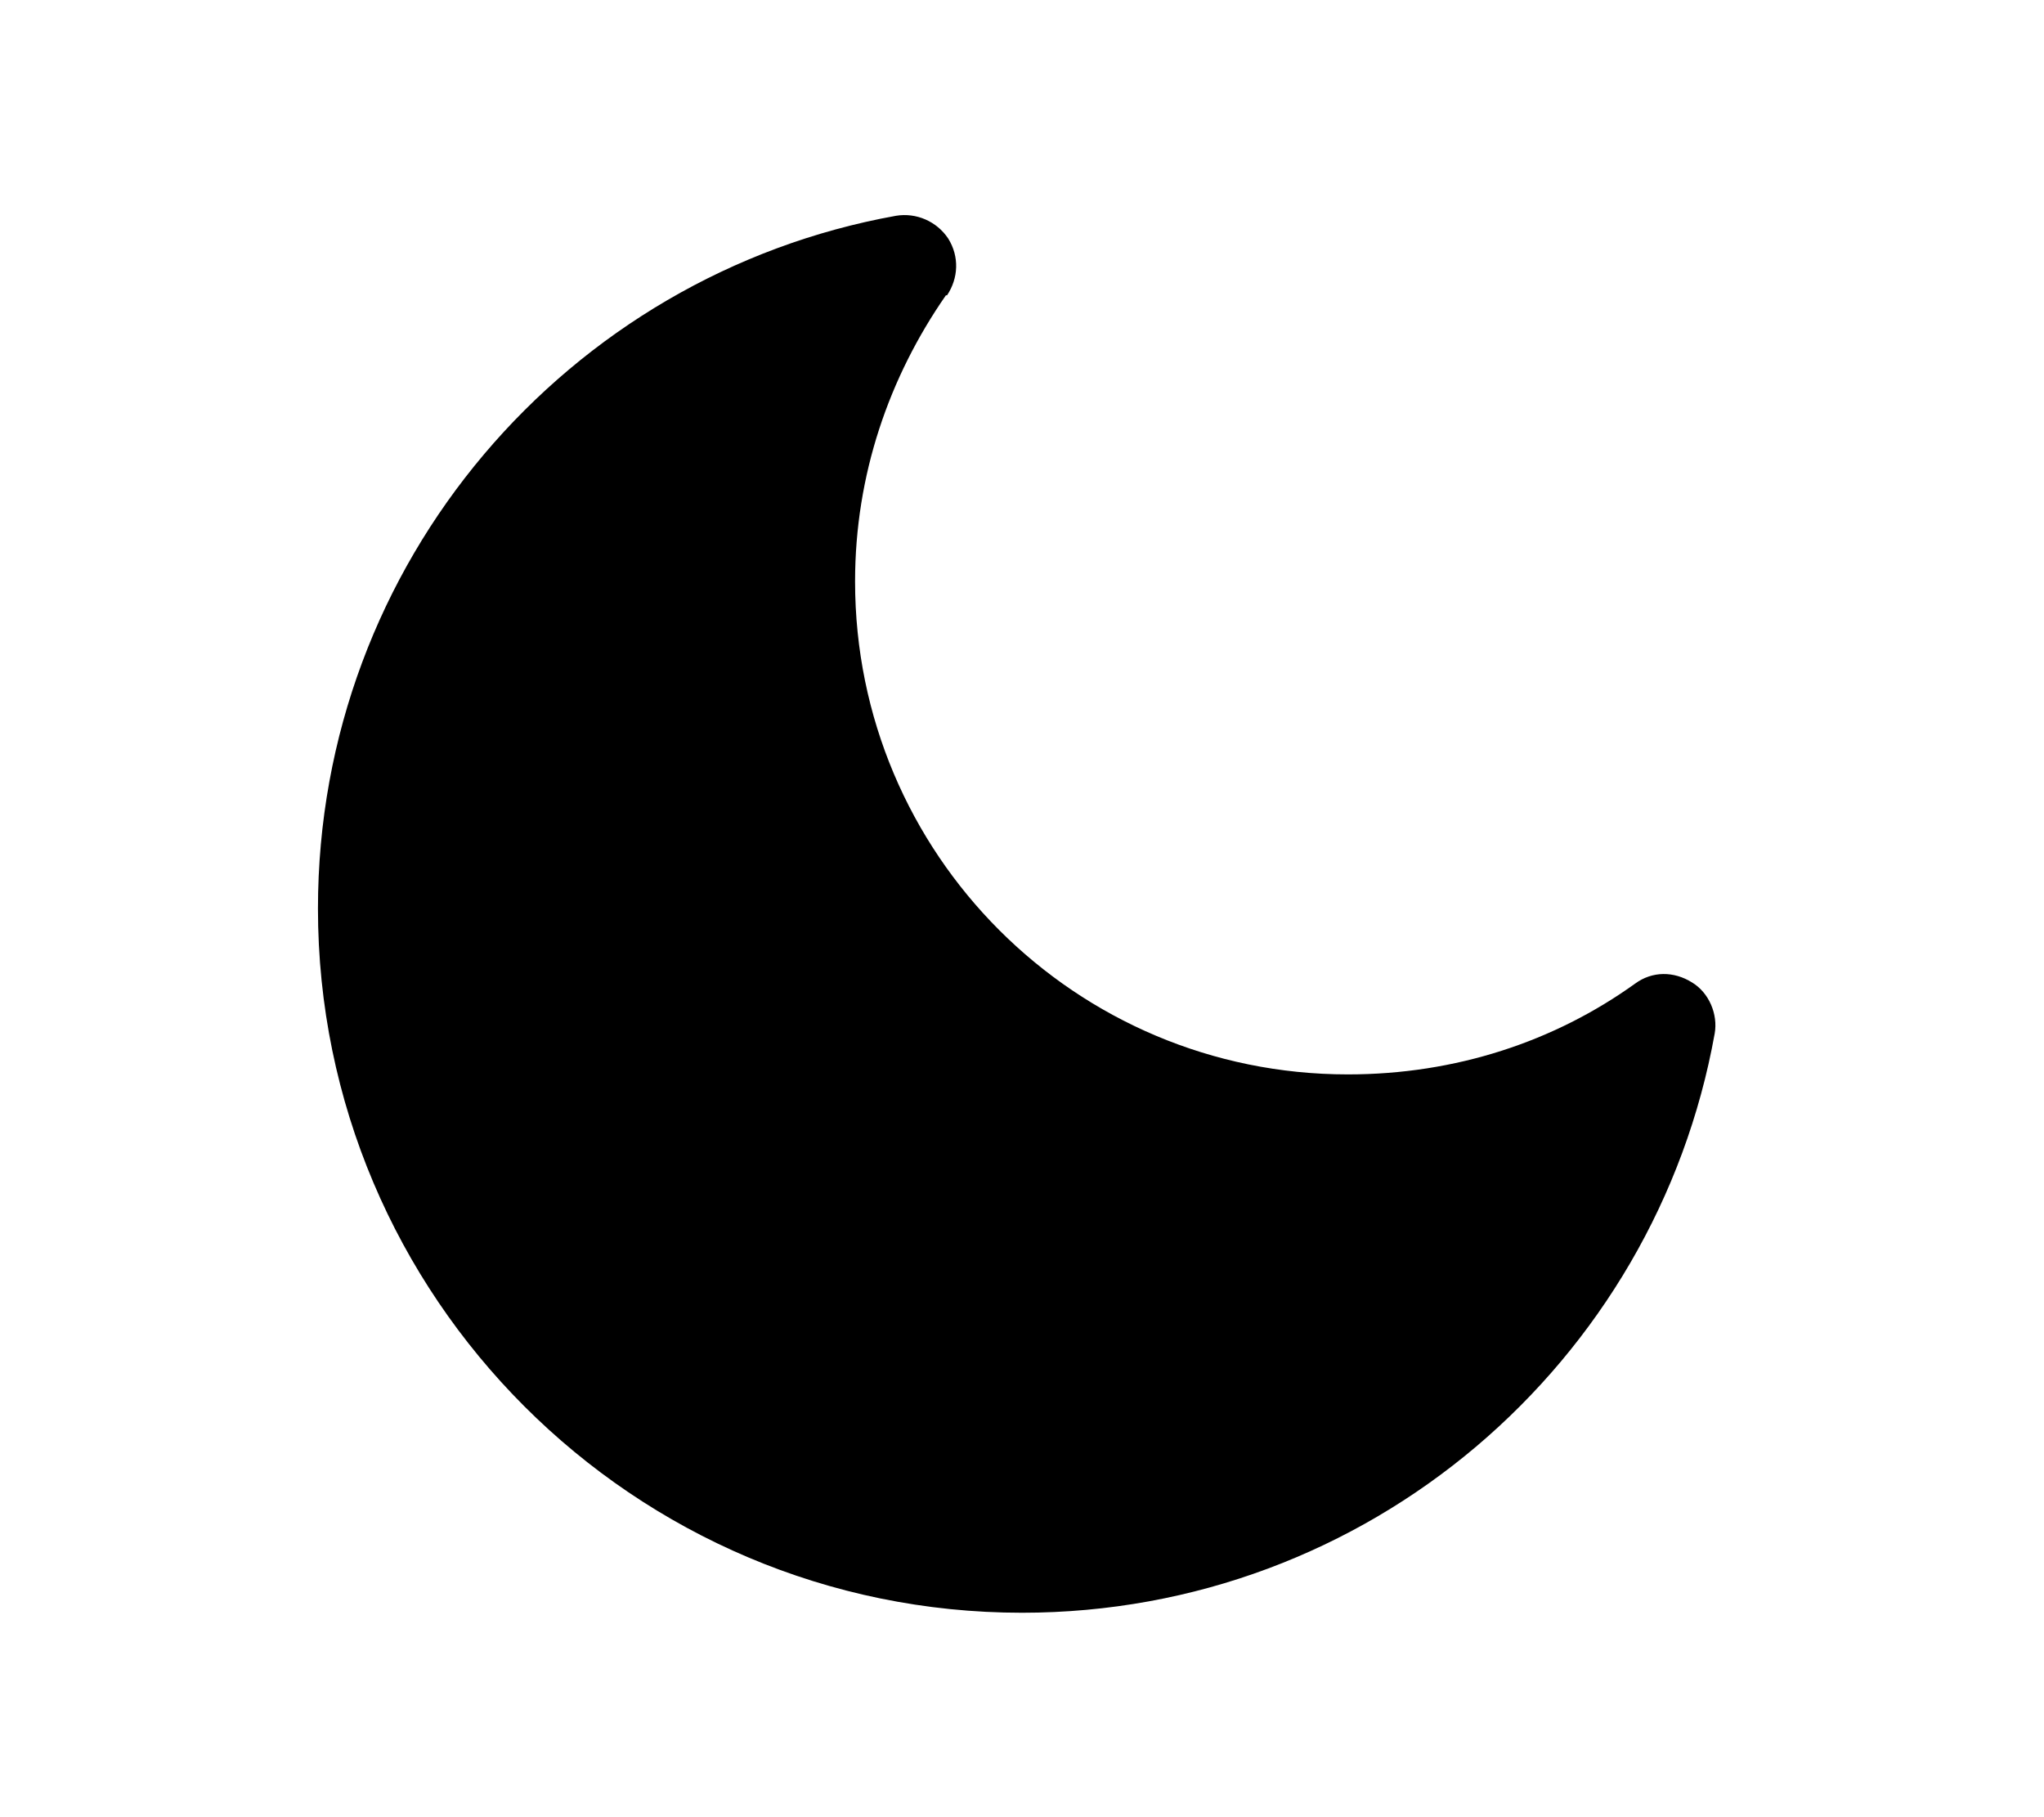 <?xml version="1.0" encoding="utf-8" ?>
<svg baseProfile="full" height="16.0" version="1.1" viewBox="0 0 18.0 16.0" width="18.0" xmlns="http://www.w3.org/2000/svg" xmlns:ev="http://www.w3.org/2001/xml-events" xmlns:xlink="http://www.w3.org/1999/xlink"><defs /><path d="M8.34 2.6c0.1-0.15 0.11-0.34 0.01-0.5-0.1-0.15-0.28-0.23-0.46-0.2C5 2.42 2.8 4.95 2.8 8c0 3.42 2.78 6.2 6.2 6.2 3.05 0 5.58-2.2 6.1-5.1 0.03-0.17-0.05-0.36-0.2-0.45-0.16-0.1-0.35-0.1-0.5 0.01-0.71 0.51-1.58 0.8-2.53 0.8-2.4 0-4.34-1.94-4.34-4.34 0-0.94 0.3-1.8 0.8-2.52Z" fill="#000000" fill-opacity="1.0" /></svg>